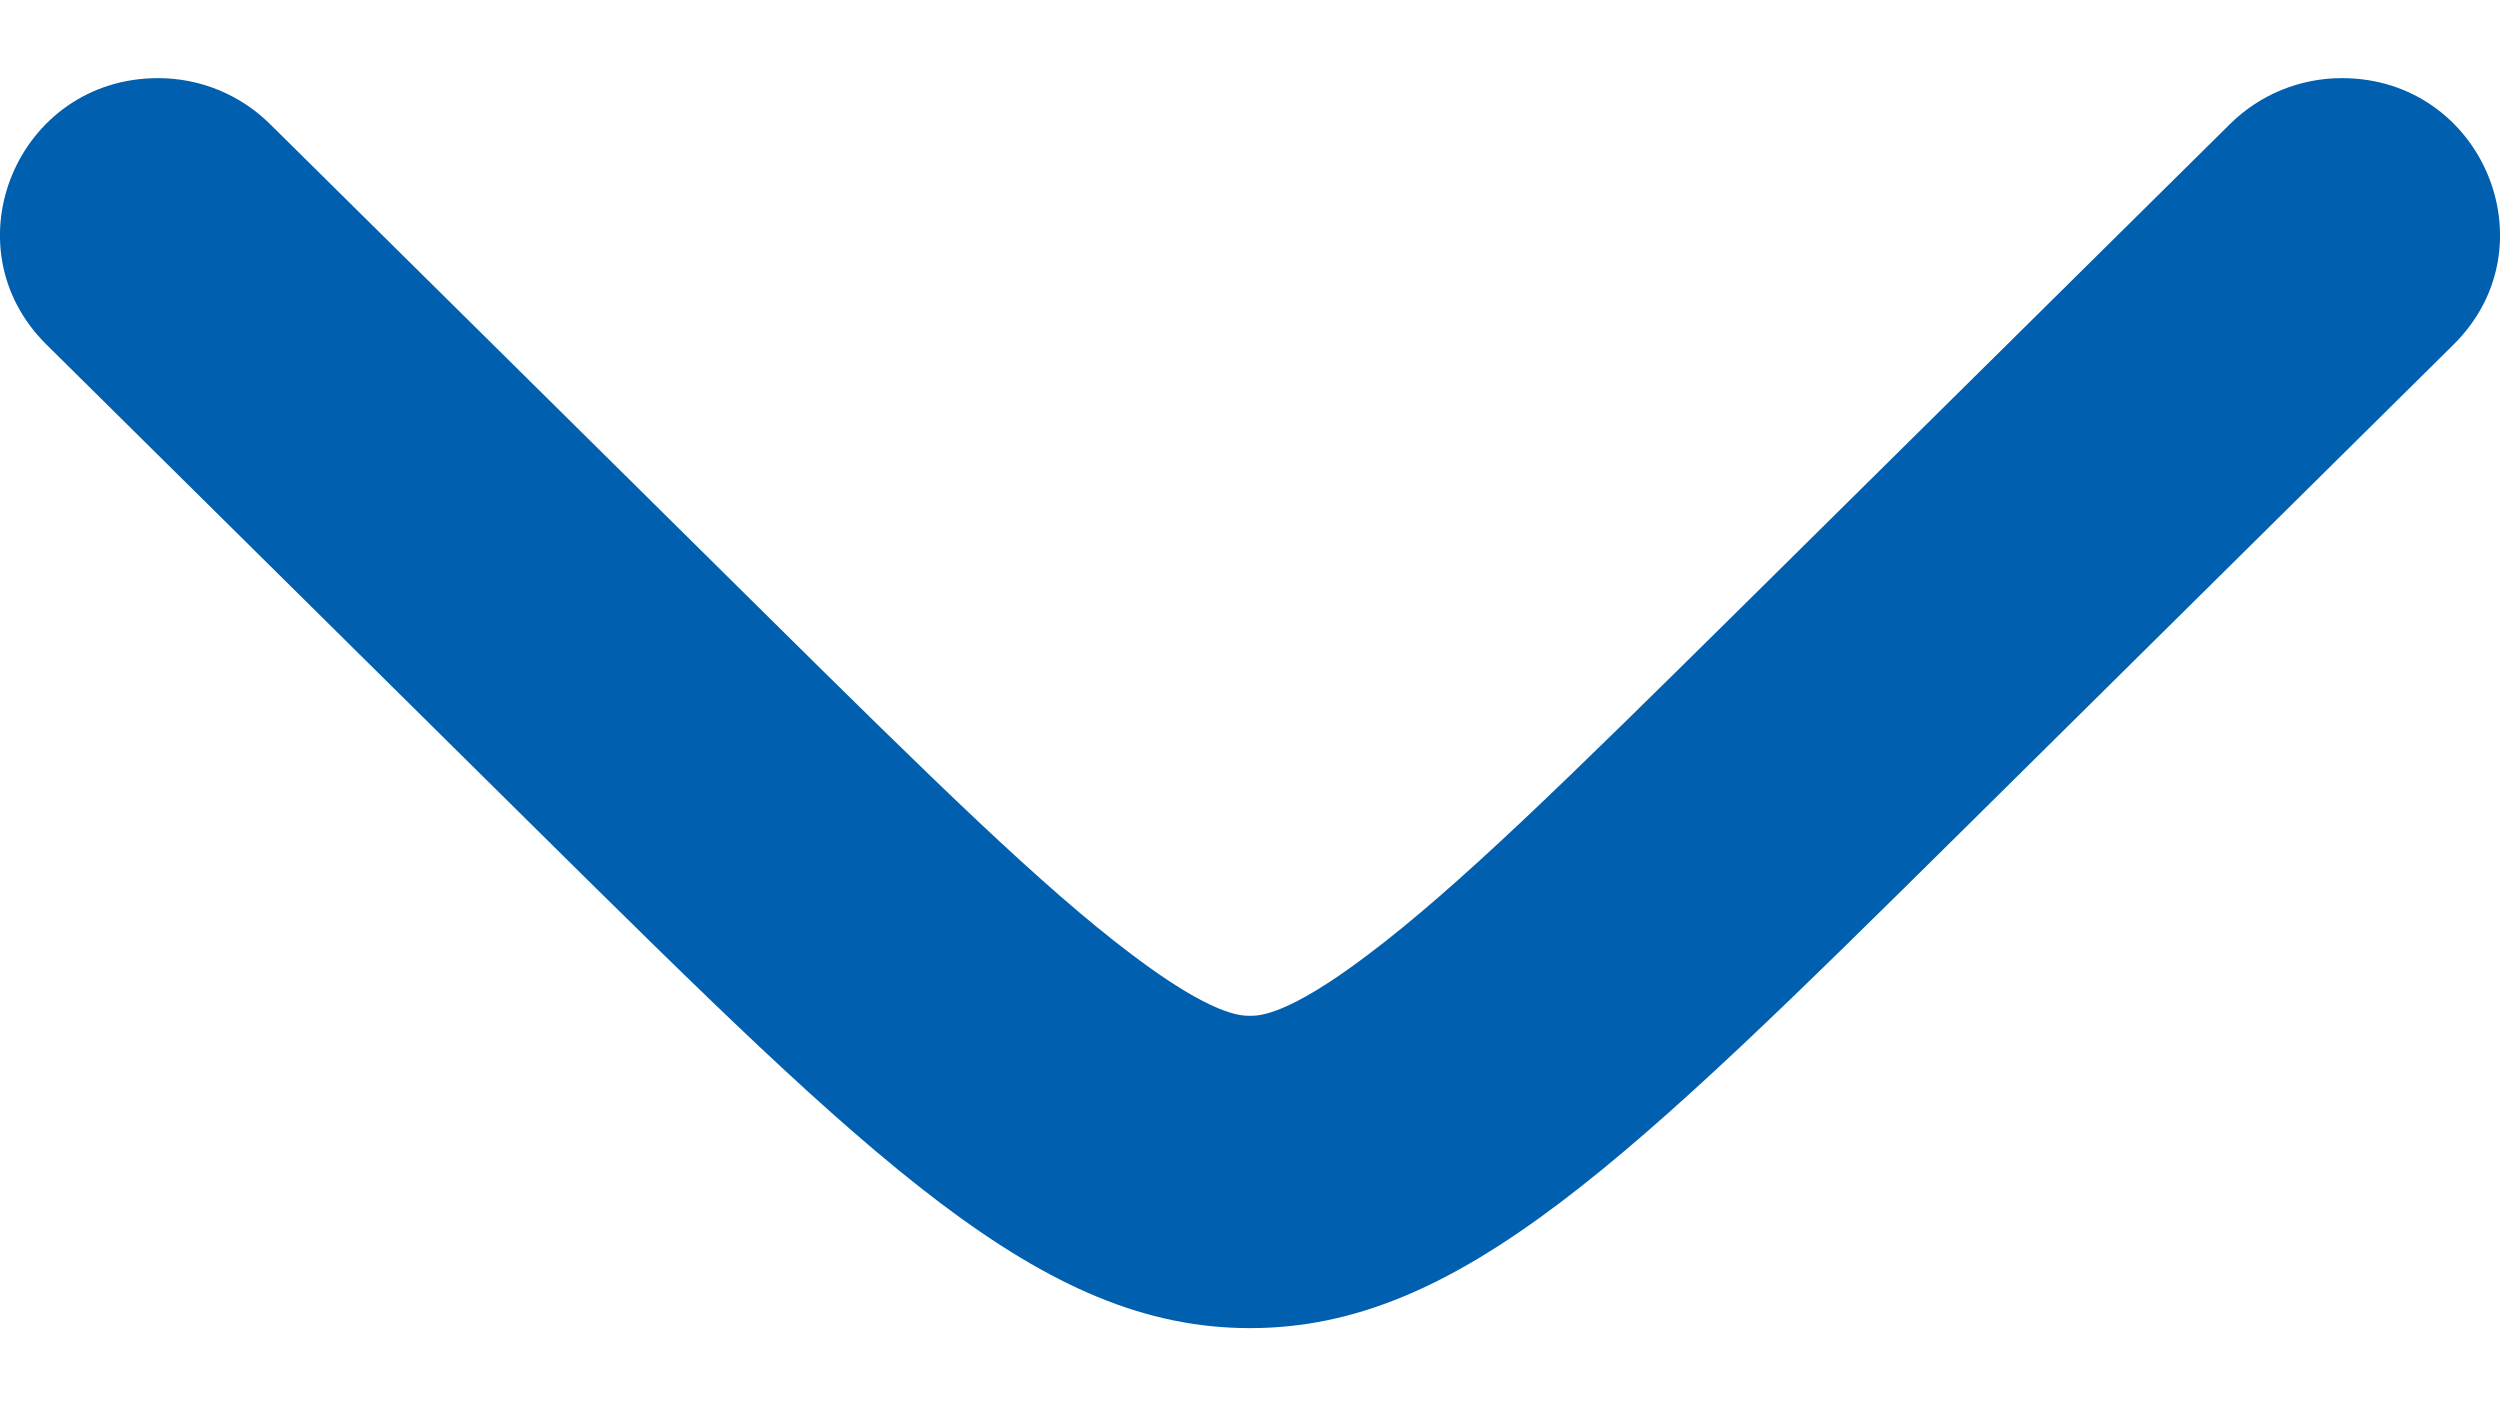 <svg width="16" height="9" viewBox="0 0 16 9" fill="none" xmlns="http://www.w3.org/2000/svg">
<path d="M1.012 0.5C0.112 0.5 -0.339 1.577 0.298 2.206C0.298 2.206 0.298 2.206 0.298 2.206L3.427 5.302C5.583 7.434 6.661 8.5 8 8.5C9.339 8.5 10.417 7.434 12.573 5.302L15.702 2.206C16.339 1.577 15.888 0.5 14.988 0.5C14.72 0.5 14.463 0.605 14.273 0.793L11.144 3.888C10.025 4.994 9.328 5.679 8.754 6.111C8.237 6.502 8.056 6.501 8.003 6.501L8 6.501L7.997 6.501C7.944 6.501 7.763 6.502 7.246 6.111C6.672 5.679 5.974 4.994 4.856 3.888L1.727 0.793C1.727 0.793 1.727 0.793 1.727 0.793C1.537 0.605 1.28 0.5 1.012 0.5Z" fill="#005FAE"/>
</svg>
